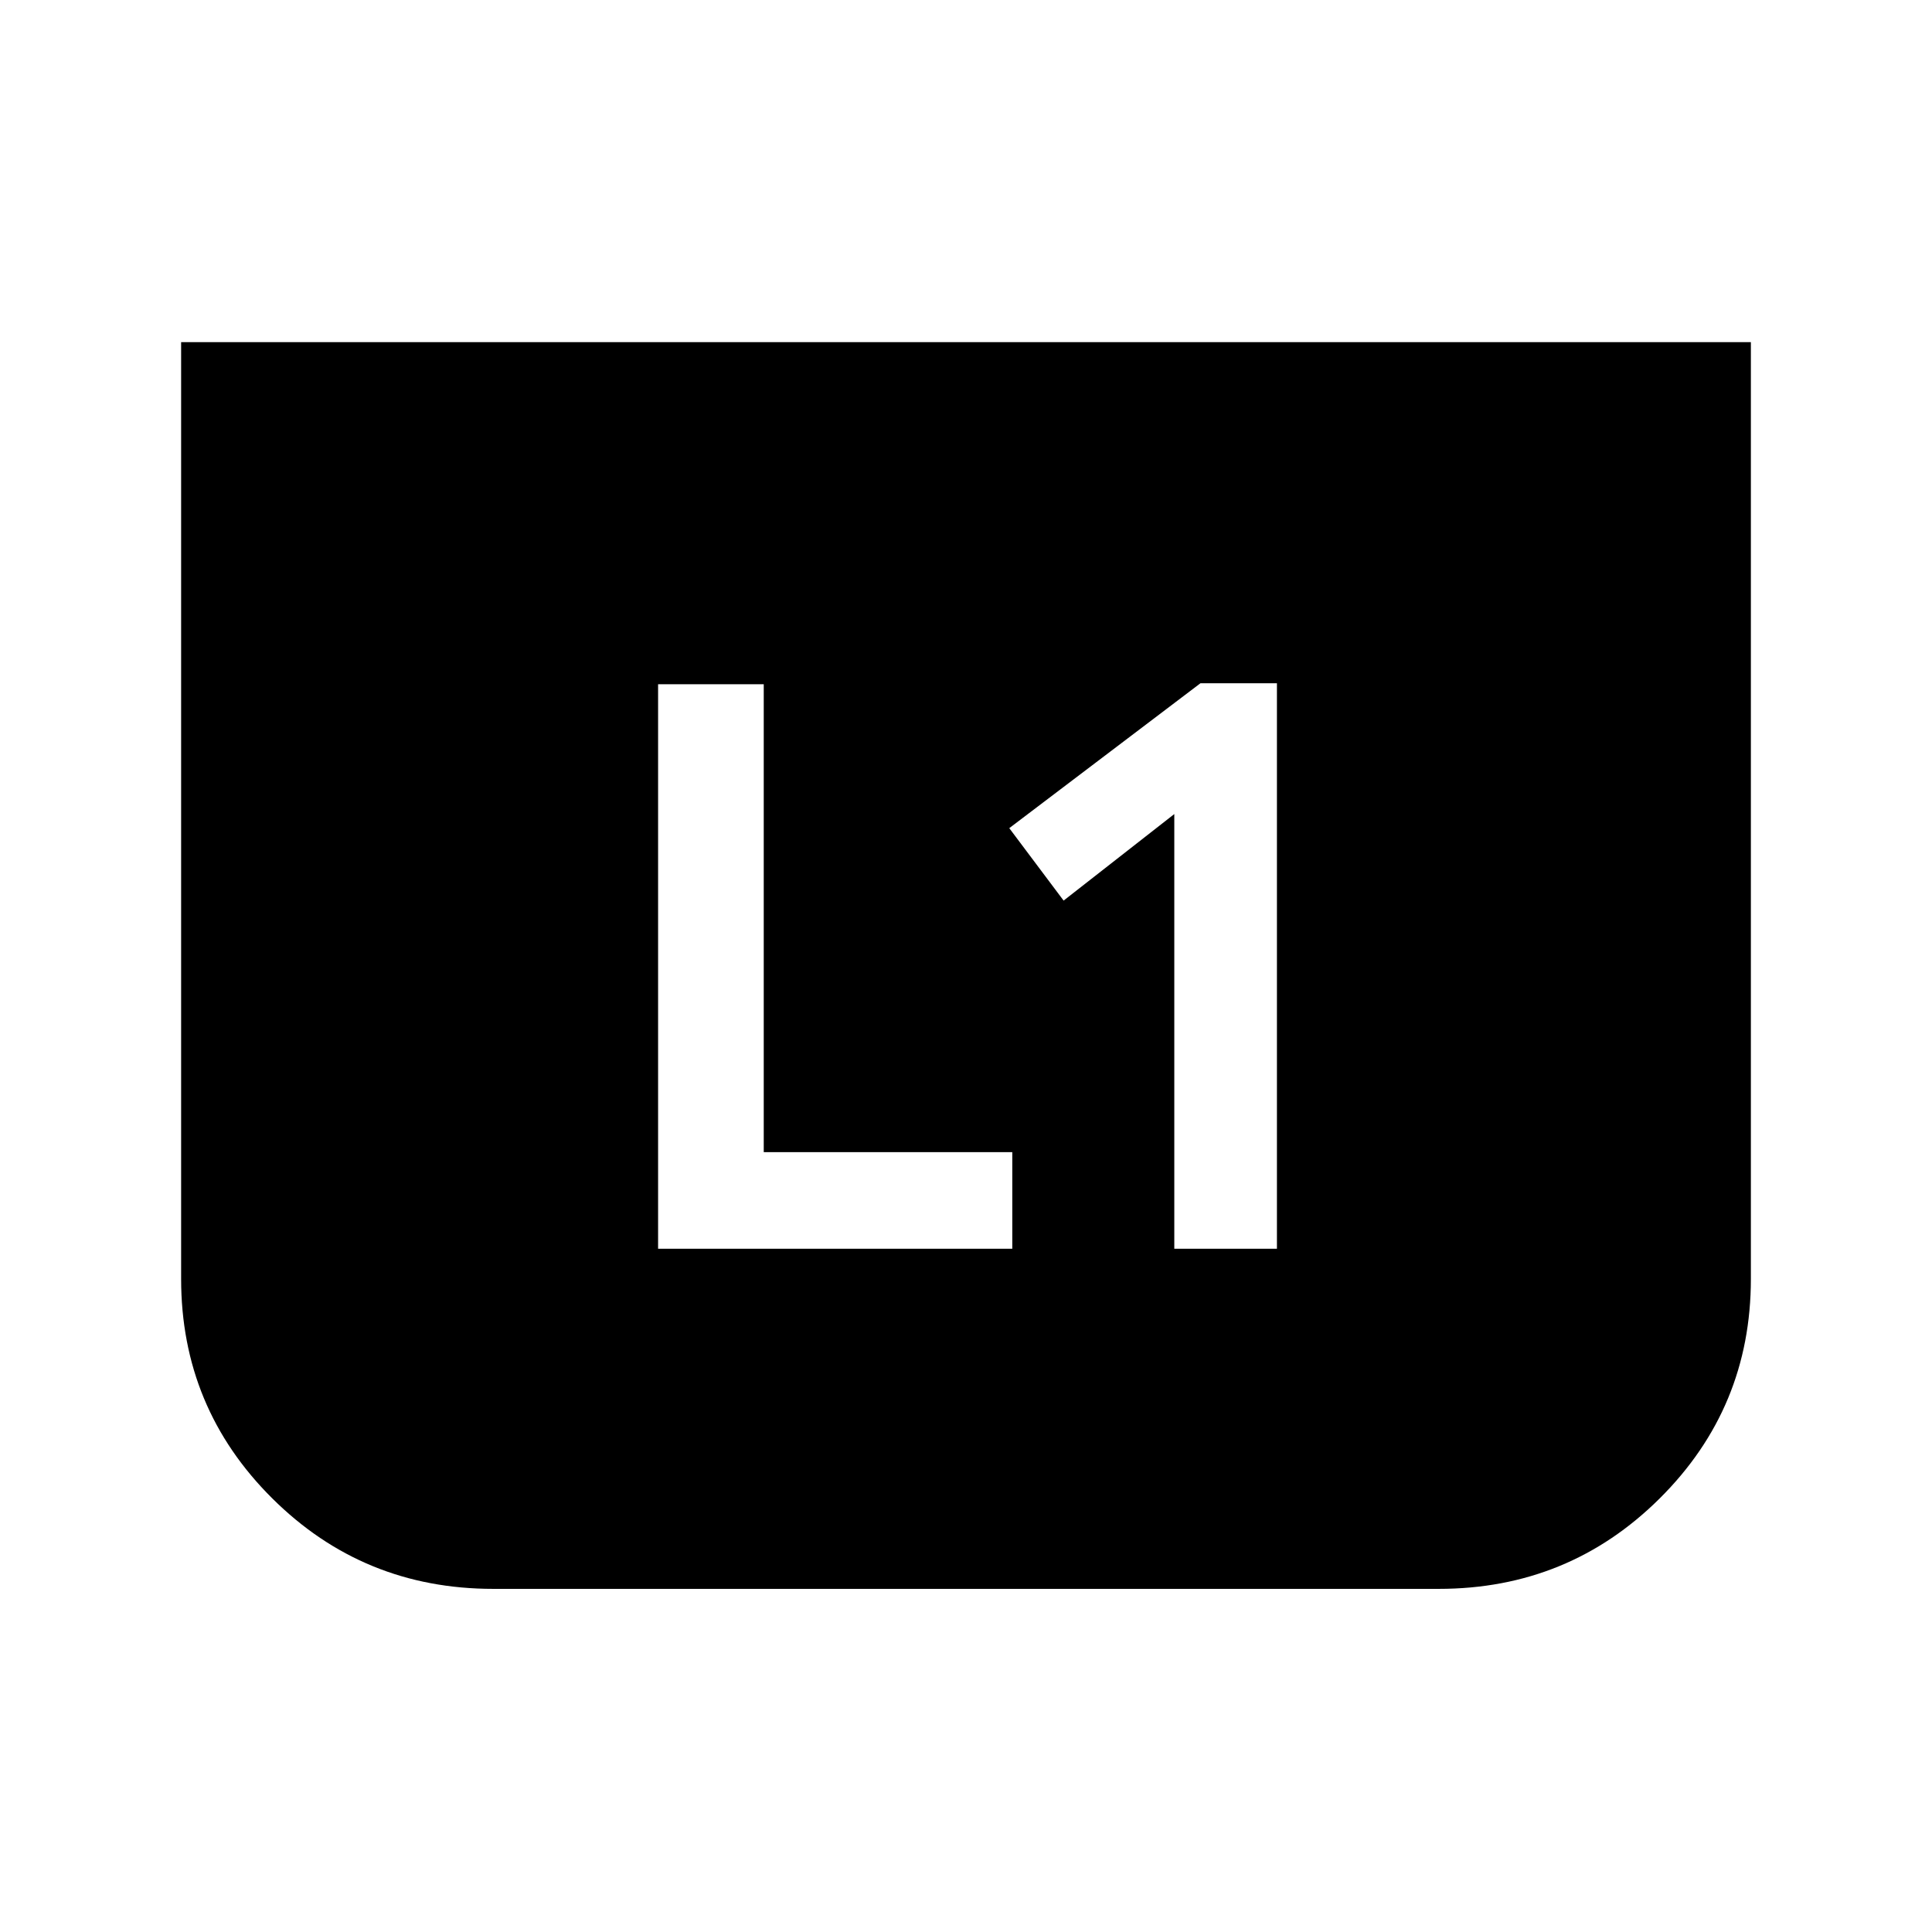 <svg xmlns="http://www.w3.org/2000/svg" height="24" viewBox="0 -960 960 960" width="24"><path d="M583.5-339.5h51v-281h-38l-95 72 27 36 55-43v216Zm-256.5 0h176v-48H379.5V-620H327v280.5ZM870-790v465.49q0 64.01-45.25 109.01t-109.85 45H245.1q-64.6 0-109.85-45T90-324.51V-790h780Z"/></svg>